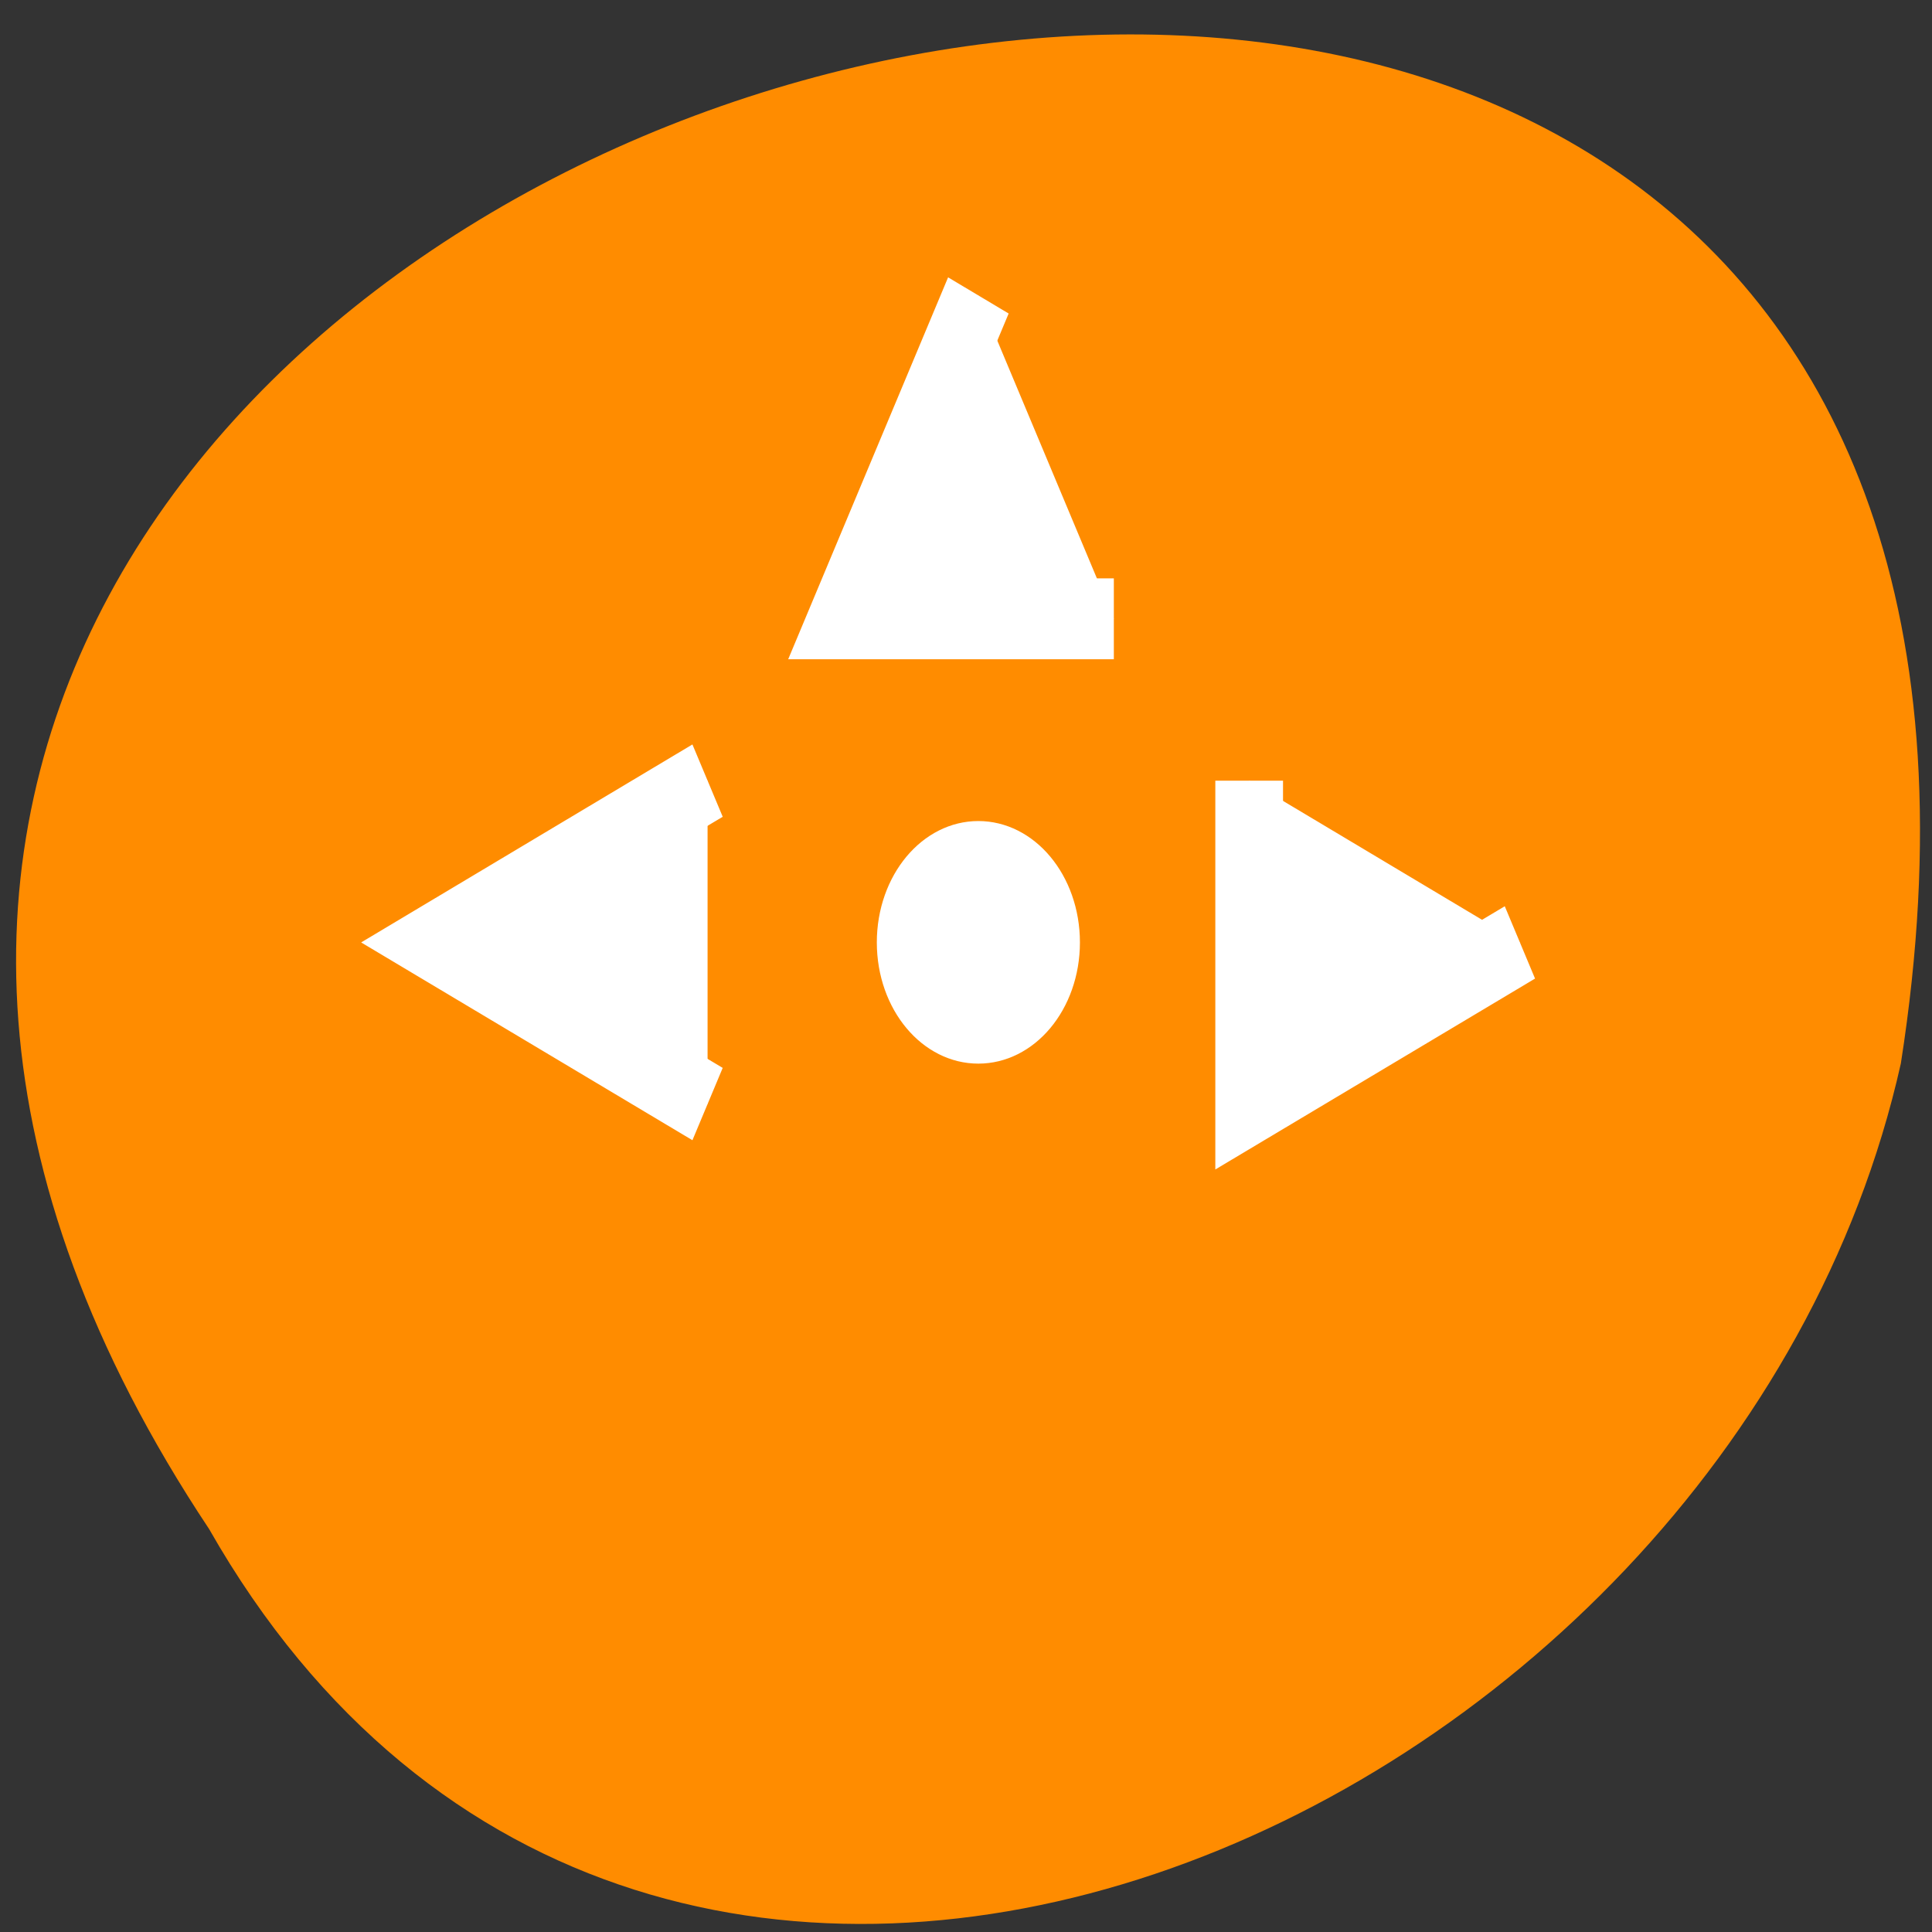 <svg xmlns="http://www.w3.org/2000/svg" viewBox="0 0 48 48"><rect x="0" y="0" width="48" height="48" fill="#333333" stroke="none"/><path d="m 5.195 37.988 c -23.789 -35.785 49.027 -56.305 42.031 -11.566 c -4.281 19.117 -31.121 30.719 -42.031 11.566" style="fill:#ff8c00"/><path d="m 10.999 3.001 l -2 3.999 h 4.001 m -6.001 2.001 l -3.999 2.001 l 3.999 1.999 m 8 -3.999 v 3.999 l 3.999 -1.999 m -8 -1.001 c -0.553 0 -0.999 0.447 -0.999 1.001 c 0 0.554 0.446 0.999 0.999 0.999 c 0.555 0 1.001 -0.445 1.001 -0.999 c 0 -0.554 -0.446 -1.001 -1.001 -1.001" transform="matrix(1.682 0 0 2.009 5.807 1.311)" style="fill:#fff;stroke:#fff"/></svg>